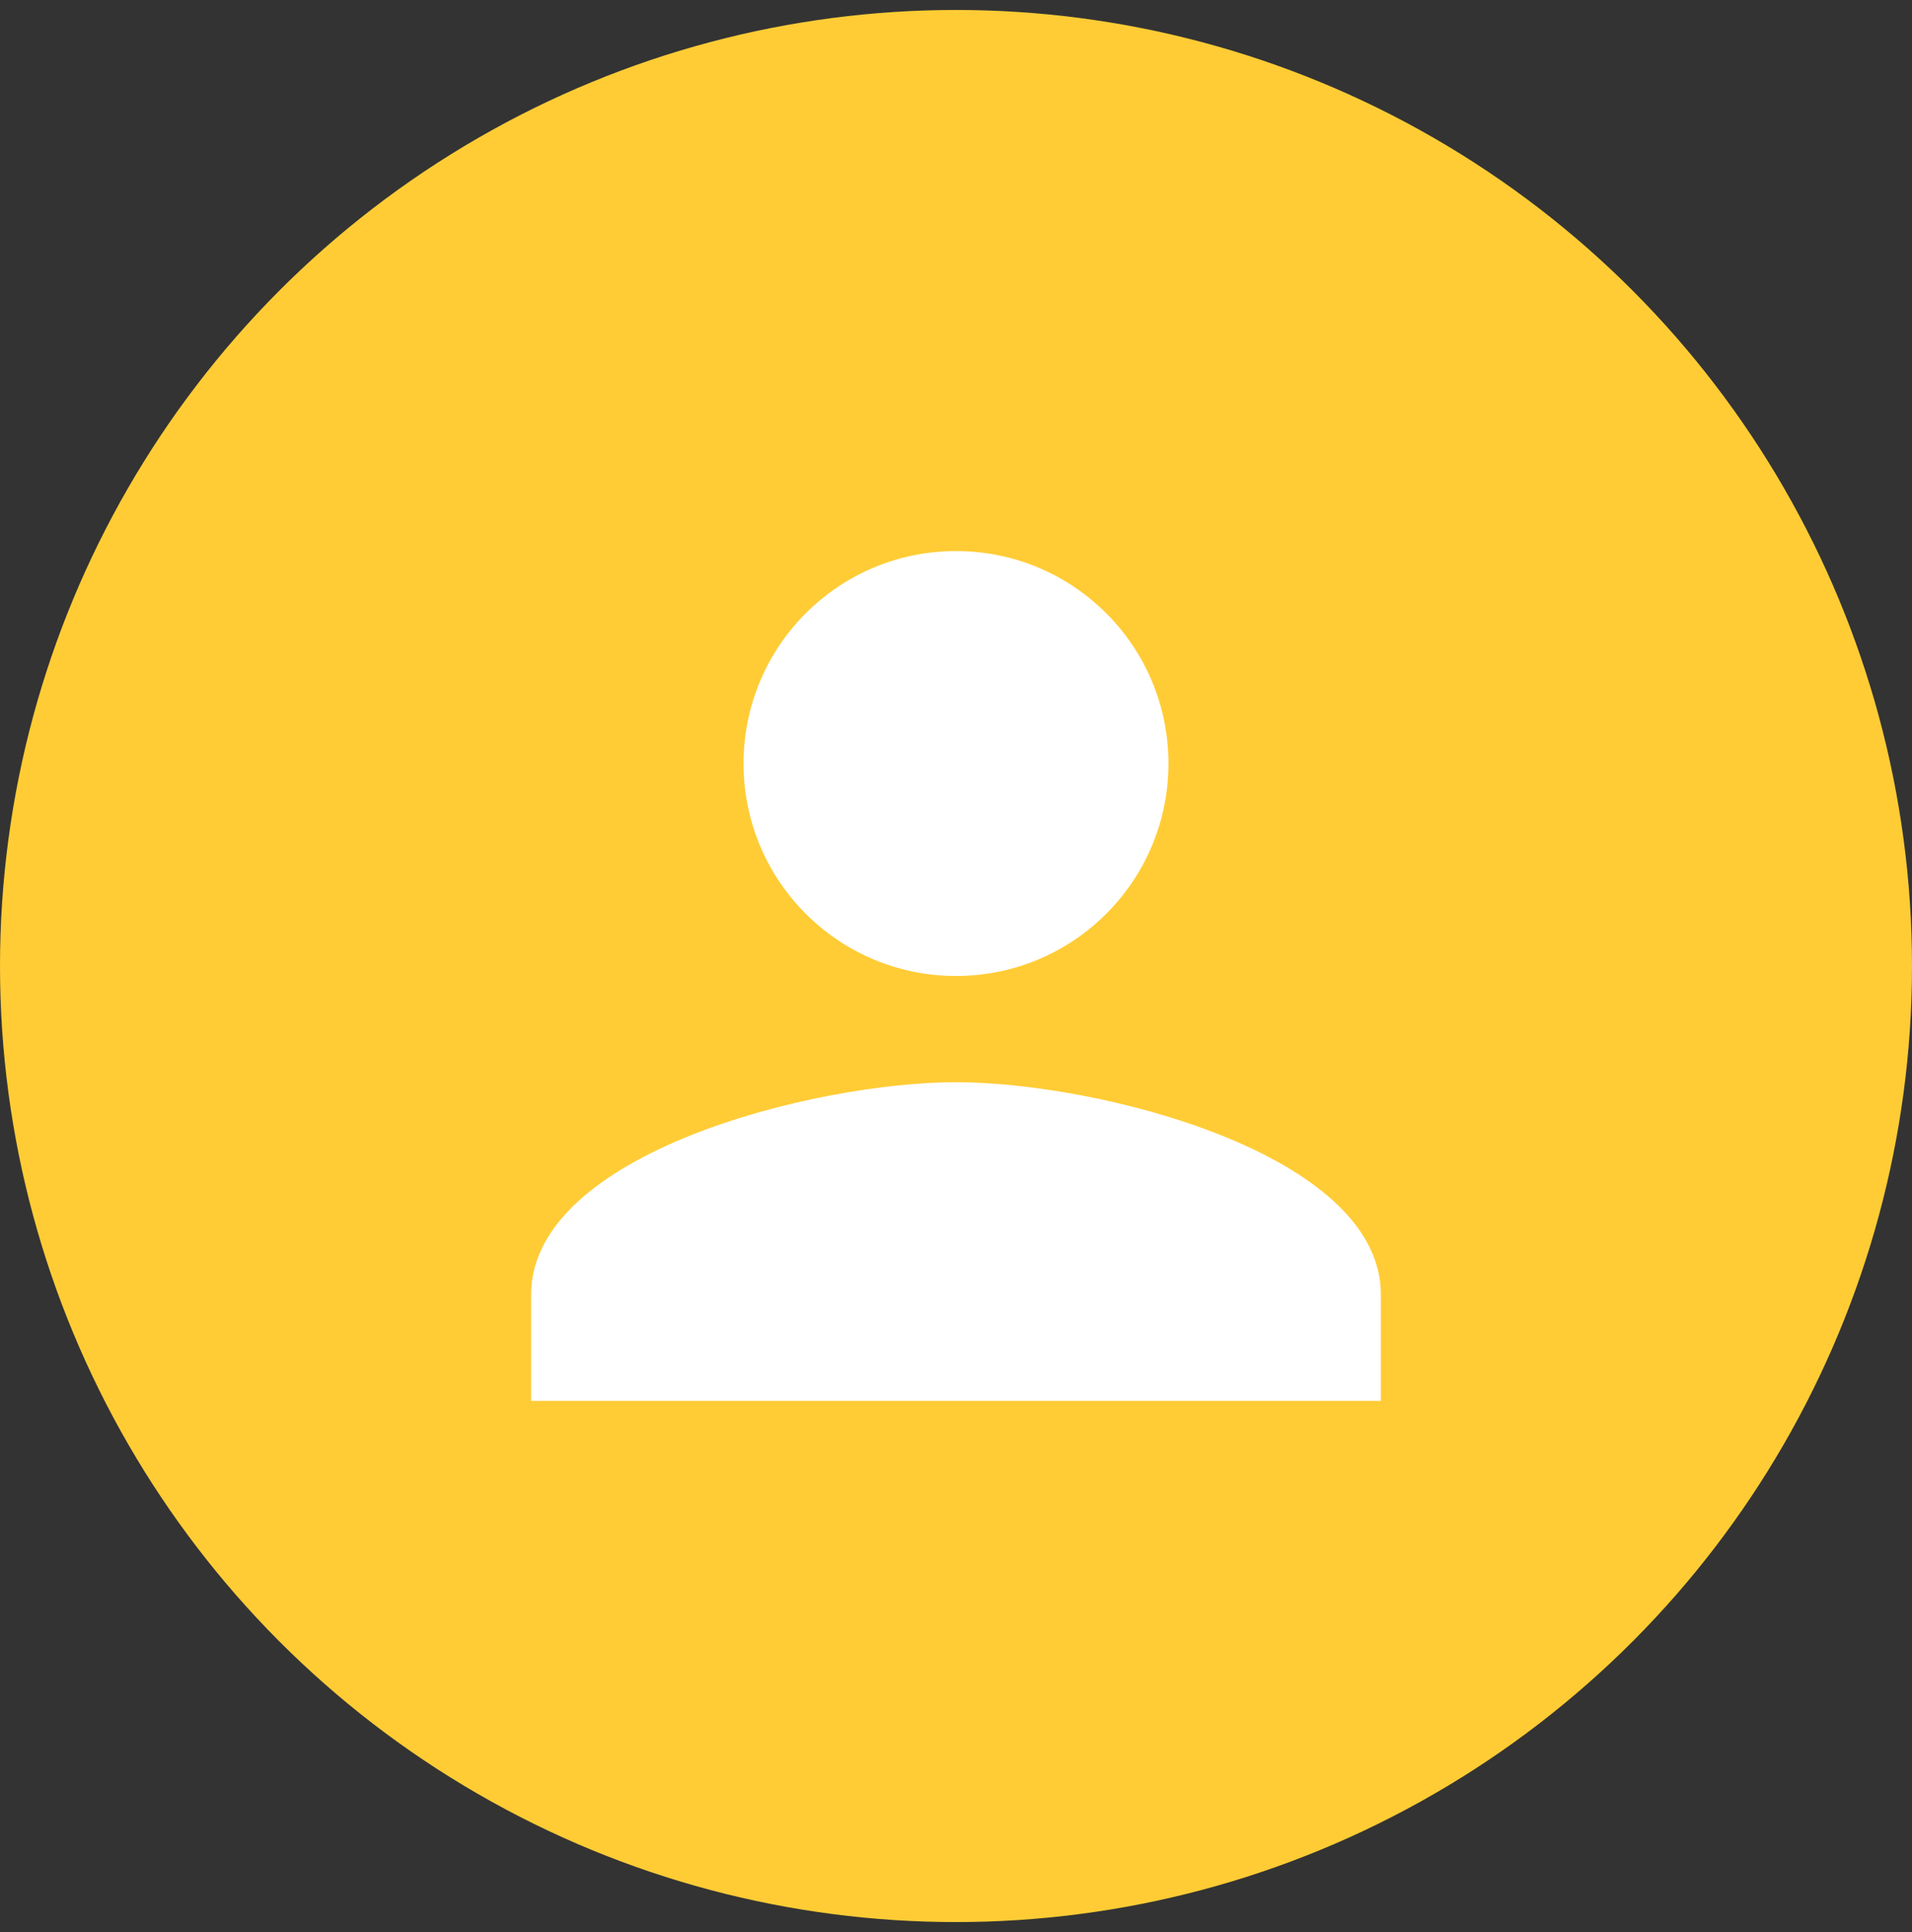 <svg width="96" height="97" viewBox="0 0 96 97" fill="none" xmlns="http://www.w3.org/2000/svg">
<rect x="0" y="0" width="96" height="97" fill="#333333" stroke="none"/>
<circle cx="48" cy="48.5" r="48" fill="#FFCC35"/>
<path d="M48 49C53.893 49 58.667 44.227 58.667 38.334C58.667 32.44 53.893 27.667 48 27.667C42.107 27.667 37.333 32.44 37.333 38.334C37.333 44.227 42.107 49 48 49ZM48 54.334C40.88 54.334 26.667 57.907 26.667 65V70.334H69.333V65C69.333 57.907 55.12 54.334 48 54.334Z" fill="white"/>
</svg>
